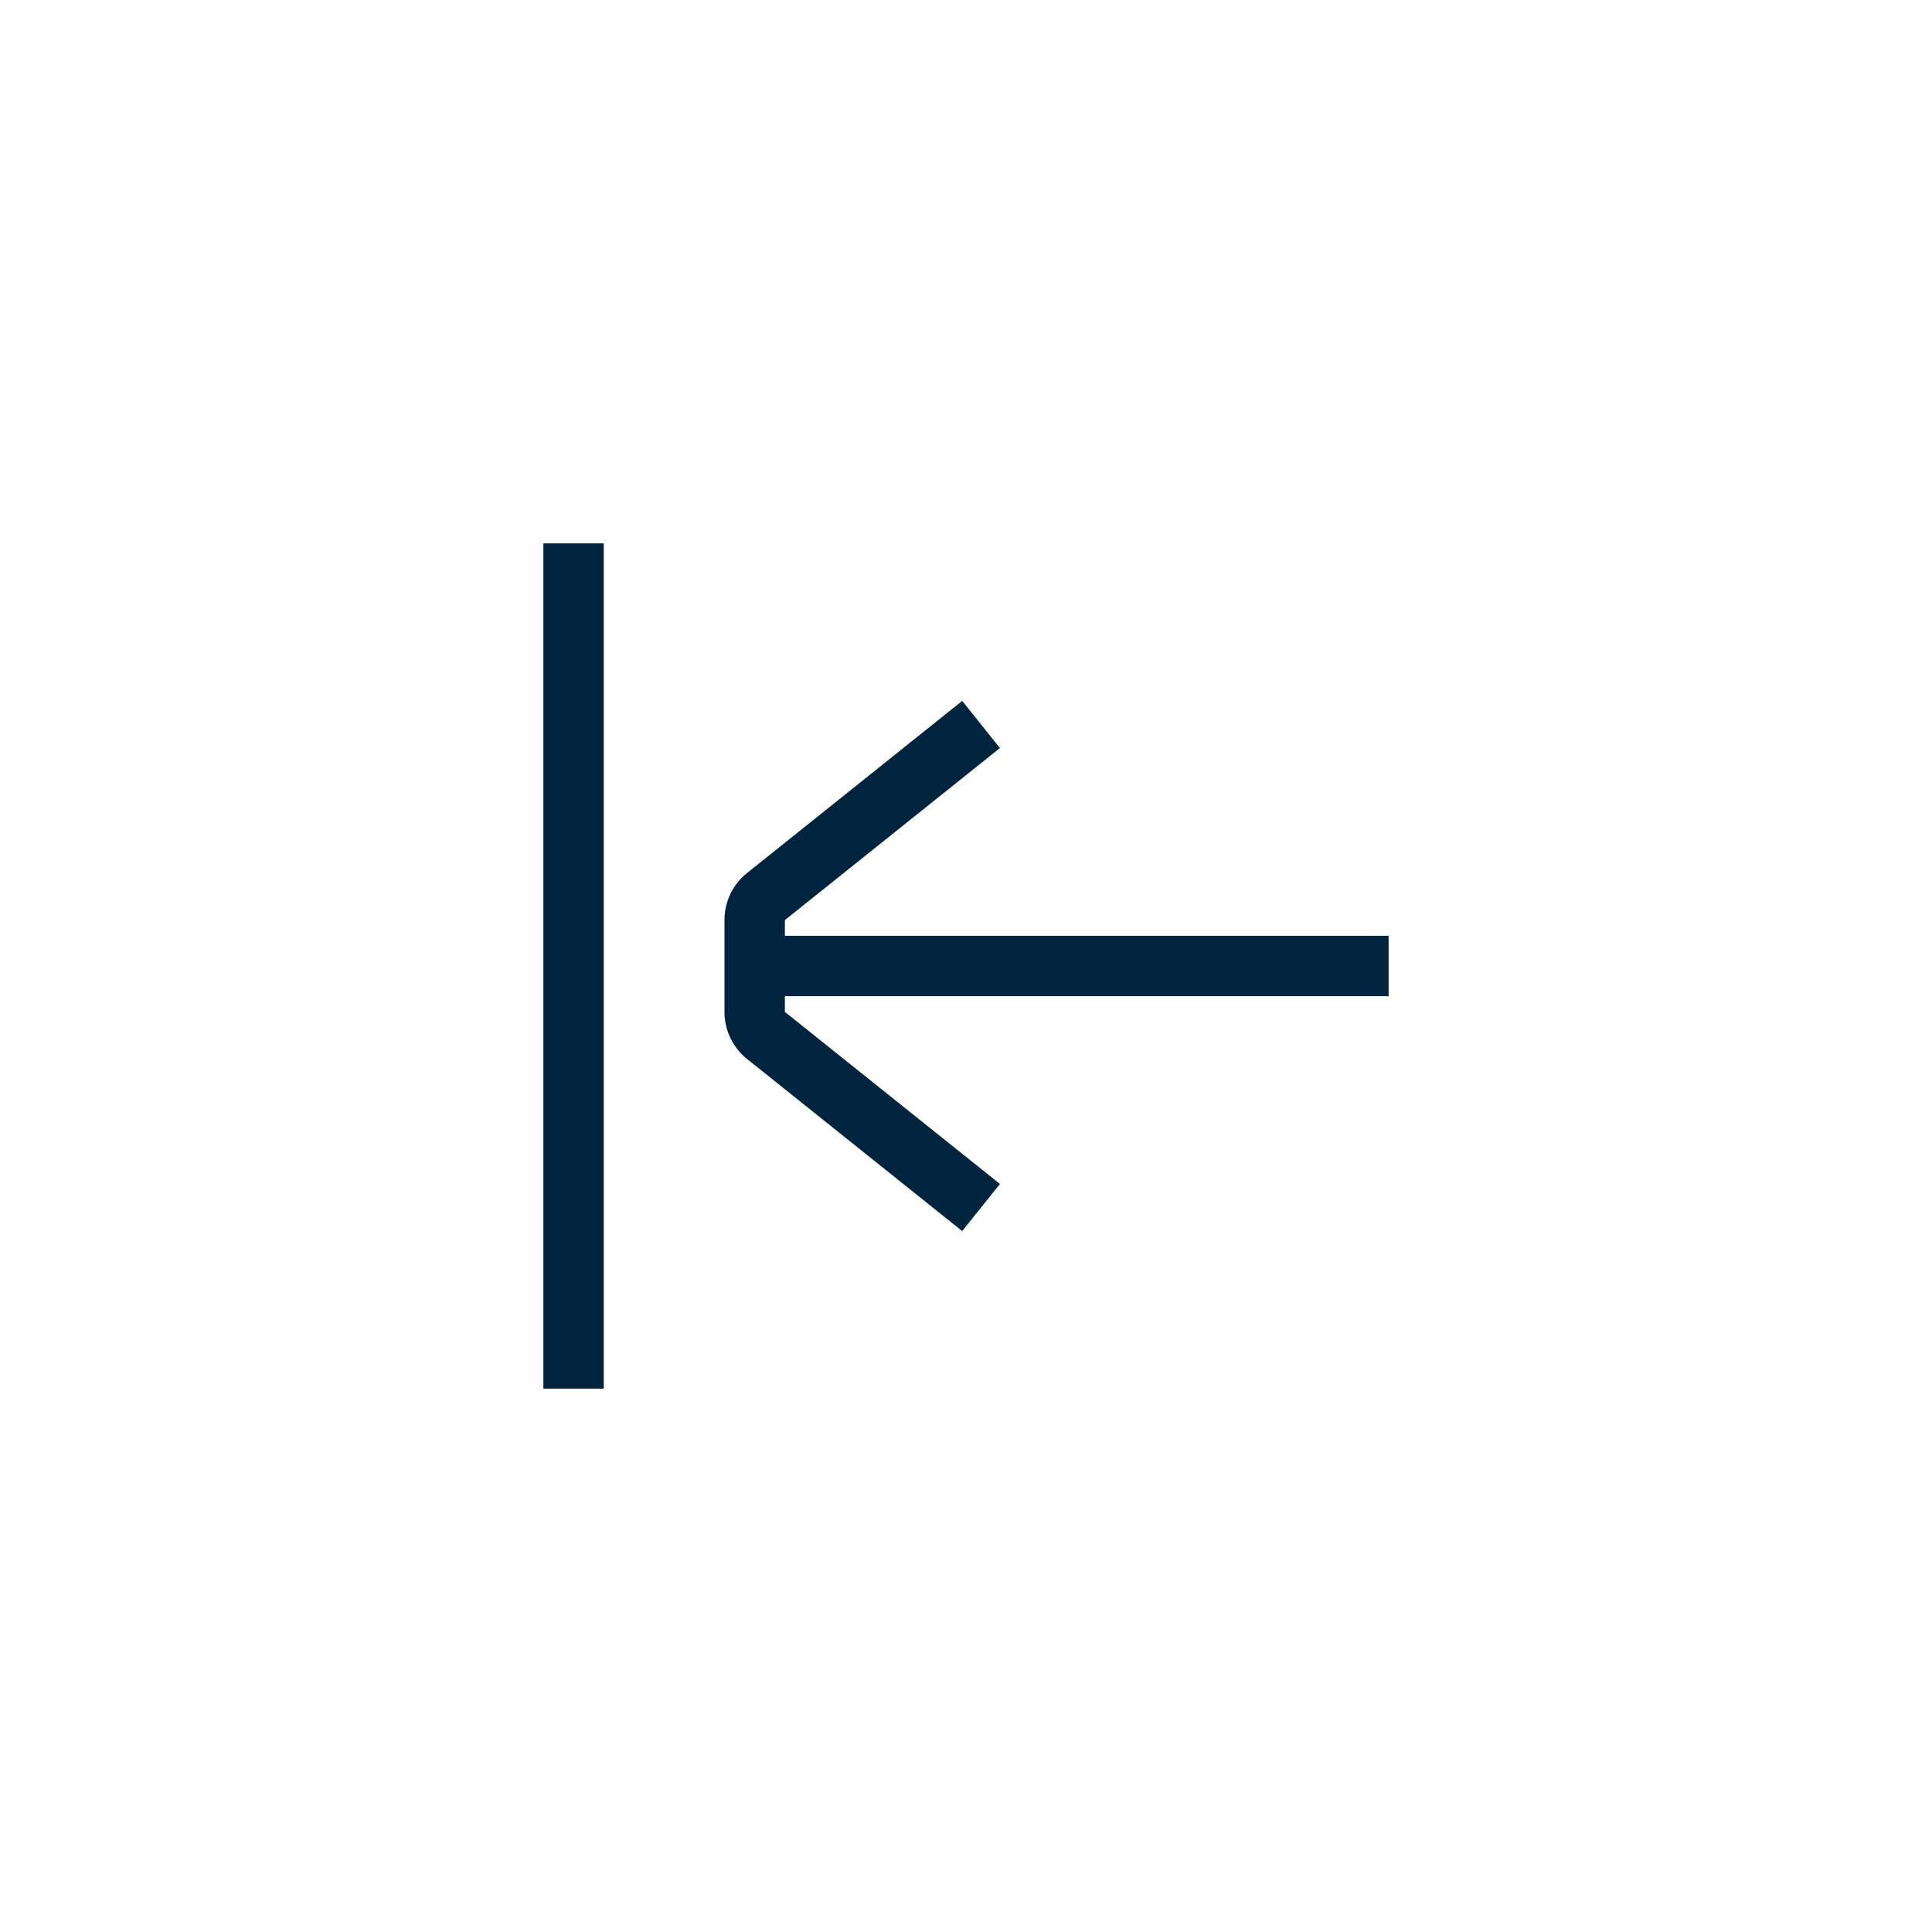 <svg id="Layer_1" data-name="Layer 1" xmlns="http://www.w3.org/2000/svg" viewBox="0 0 32 32"><defs><style>.cls-1{fill:#00243d;}</style></defs><title>Maersk_Icons_Back1_20190627</title><rect class="cls-1" x="9" y="9" width="1" height="14"/><path class="cls-1" d="M23,16.5v-1H13v-.26l3.562-2.85-.625-.781-3.562,2.85A.994.994,0,0,0,12,15.24v1.52a.995.995,0,0,0,.375.781l3.562,2.85.625-.781L13,16.76V16.5Z"/></svg>